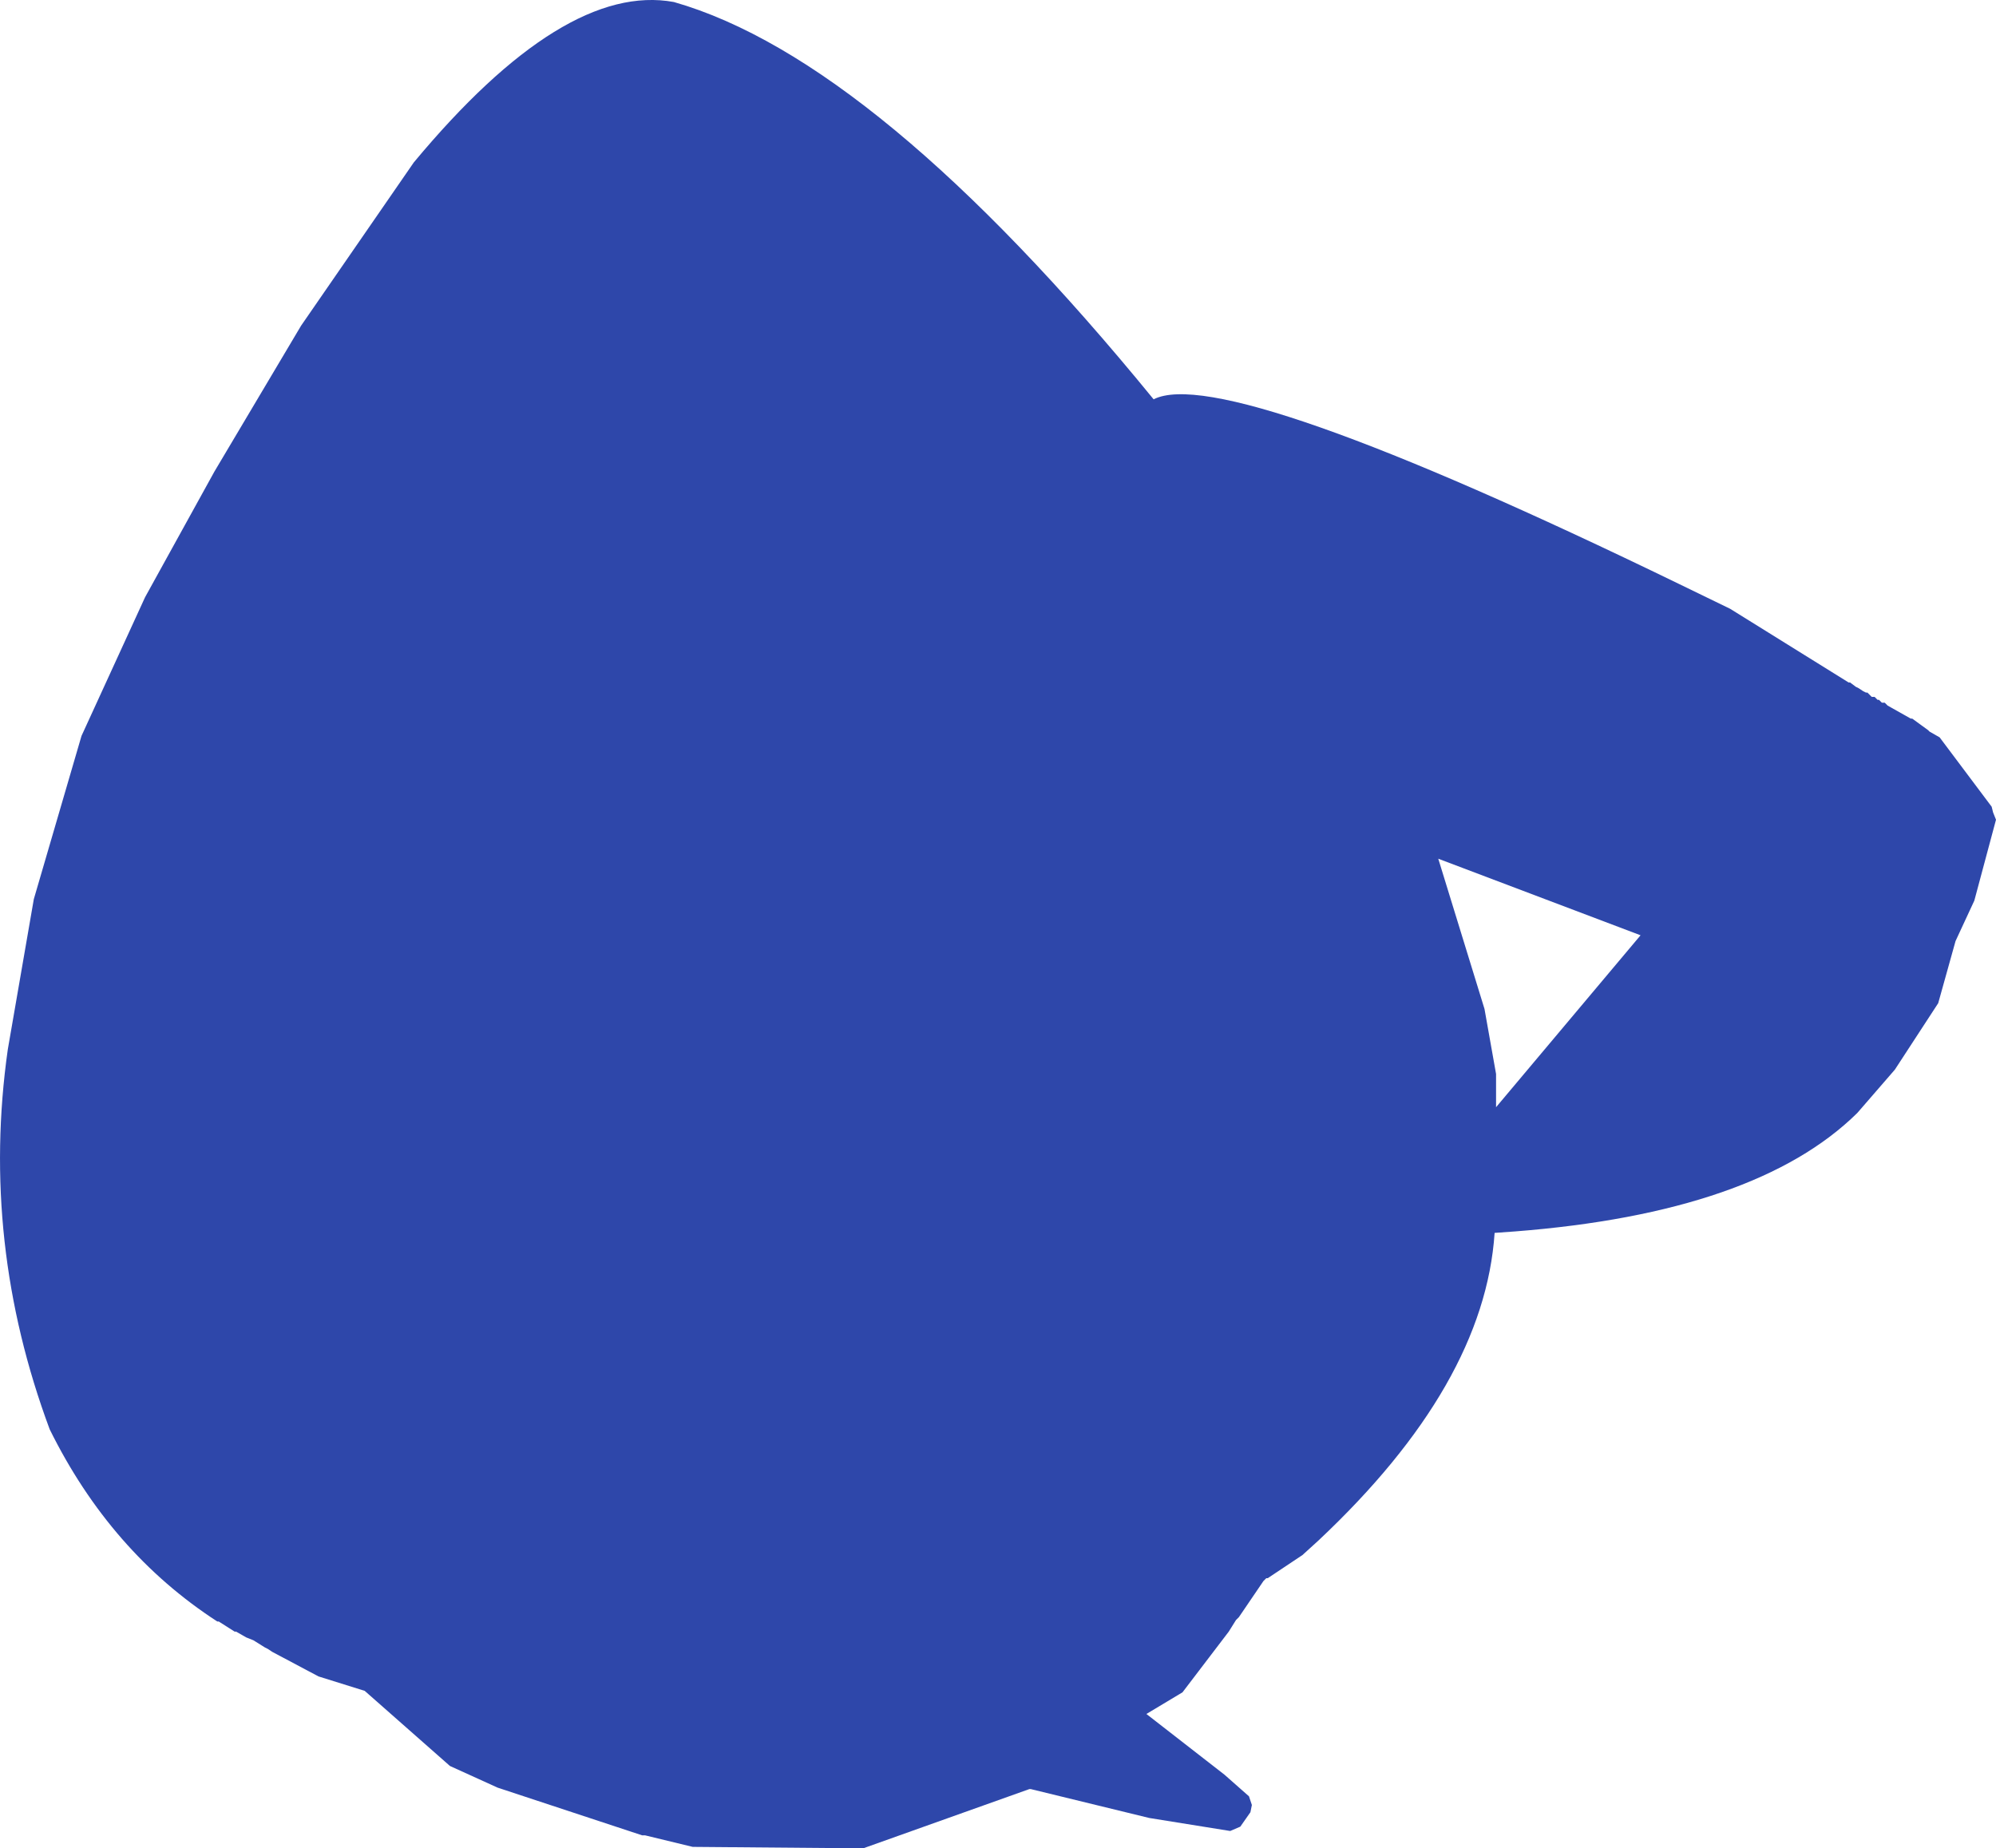 <?xml version="1.0" encoding="UTF-8" standalone="no"?>
<svg xmlns:ffdec="https://www.free-decompiler.com/flash" xmlns:xlink="http://www.w3.org/1999/xlink" ffdec:objectType="shape" height="319.85px" width="345.35px" xmlns="http://www.w3.org/2000/svg">
  <g transform="matrix(1.0, 0.0, 0.0, 1.0, 137.35, 158.85)">
    <path d="M62.25 -89.75 Q74.5 -96.0 153.25 -57.75 L162.0 -53.5 182.5 -40.75 182.75 -40.75 183.75 -40.0 184.25 -39.75 185.0 -39.25 185.5 -39.0 185.75 -39.0 186.5 -38.25 187.0 -38.25 187.5 -37.75 187.75 -37.75 188.25 -37.25 188.75 -37.25 189.25 -36.75 193.25 -34.5 193.5 -34.5 196.25 -32.5 196.5 -32.25 198.25 -31.25 207.25 -19.25 207.5 -18.25 208.0 -17.0 204.25 -3.0 201.0 4.0 198.0 14.75 190.5 26.25 184.0 33.75 Q166.5 51.0 124.75 54.25 L121.25 54.5 Q119.5 80.75 90.75 107.75 L88.0 110.25 82.0 114.25 81.75 114.25 81.25 114.75 77.0 121.0 76.5 121.5 75.25 123.5 67.25 134.0 61.0 137.75 74.5 148.25 78.75 152.0 79.25 153.5 79.0 154.75 77.25 157.25 75.5 158.0 61.5 155.75 41.0 150.75 40.75 150.75 12.0 161.0 -17.5 160.75 -25.75 158.75 -26.25 158.75 -51.25 150.5 -59.5 146.75 -74.25 133.75 -82.25 131.25 -90.25 127.0 -91.0 126.5 -91.5 126.25 -93.5 125.0 -94.75 124.5 -96.5 123.5 -96.75 123.5 -99.5 121.75 -99.75 121.75 Q-118.25 109.75 -128.75 88.5 -140.75 56.25 -136.0 22.75 L-131.5 -3.25 -123.25 -31.5 -112.25 -55.5 -100.25 -77.25 -85.25 -102.5 -65.75 -130.75 Q-39.75 -162.0 -20.75 -158.5 14.25 -148.5 62.25 -89.75 M146.5 3.0 L111.5 -10.25 119.5 15.75 121.5 27.0 121.5 32.75 146.5 3.0" fill="#2e47aa" fill-rule="evenodd" stroke="none"/>
  </g>
</svg>
